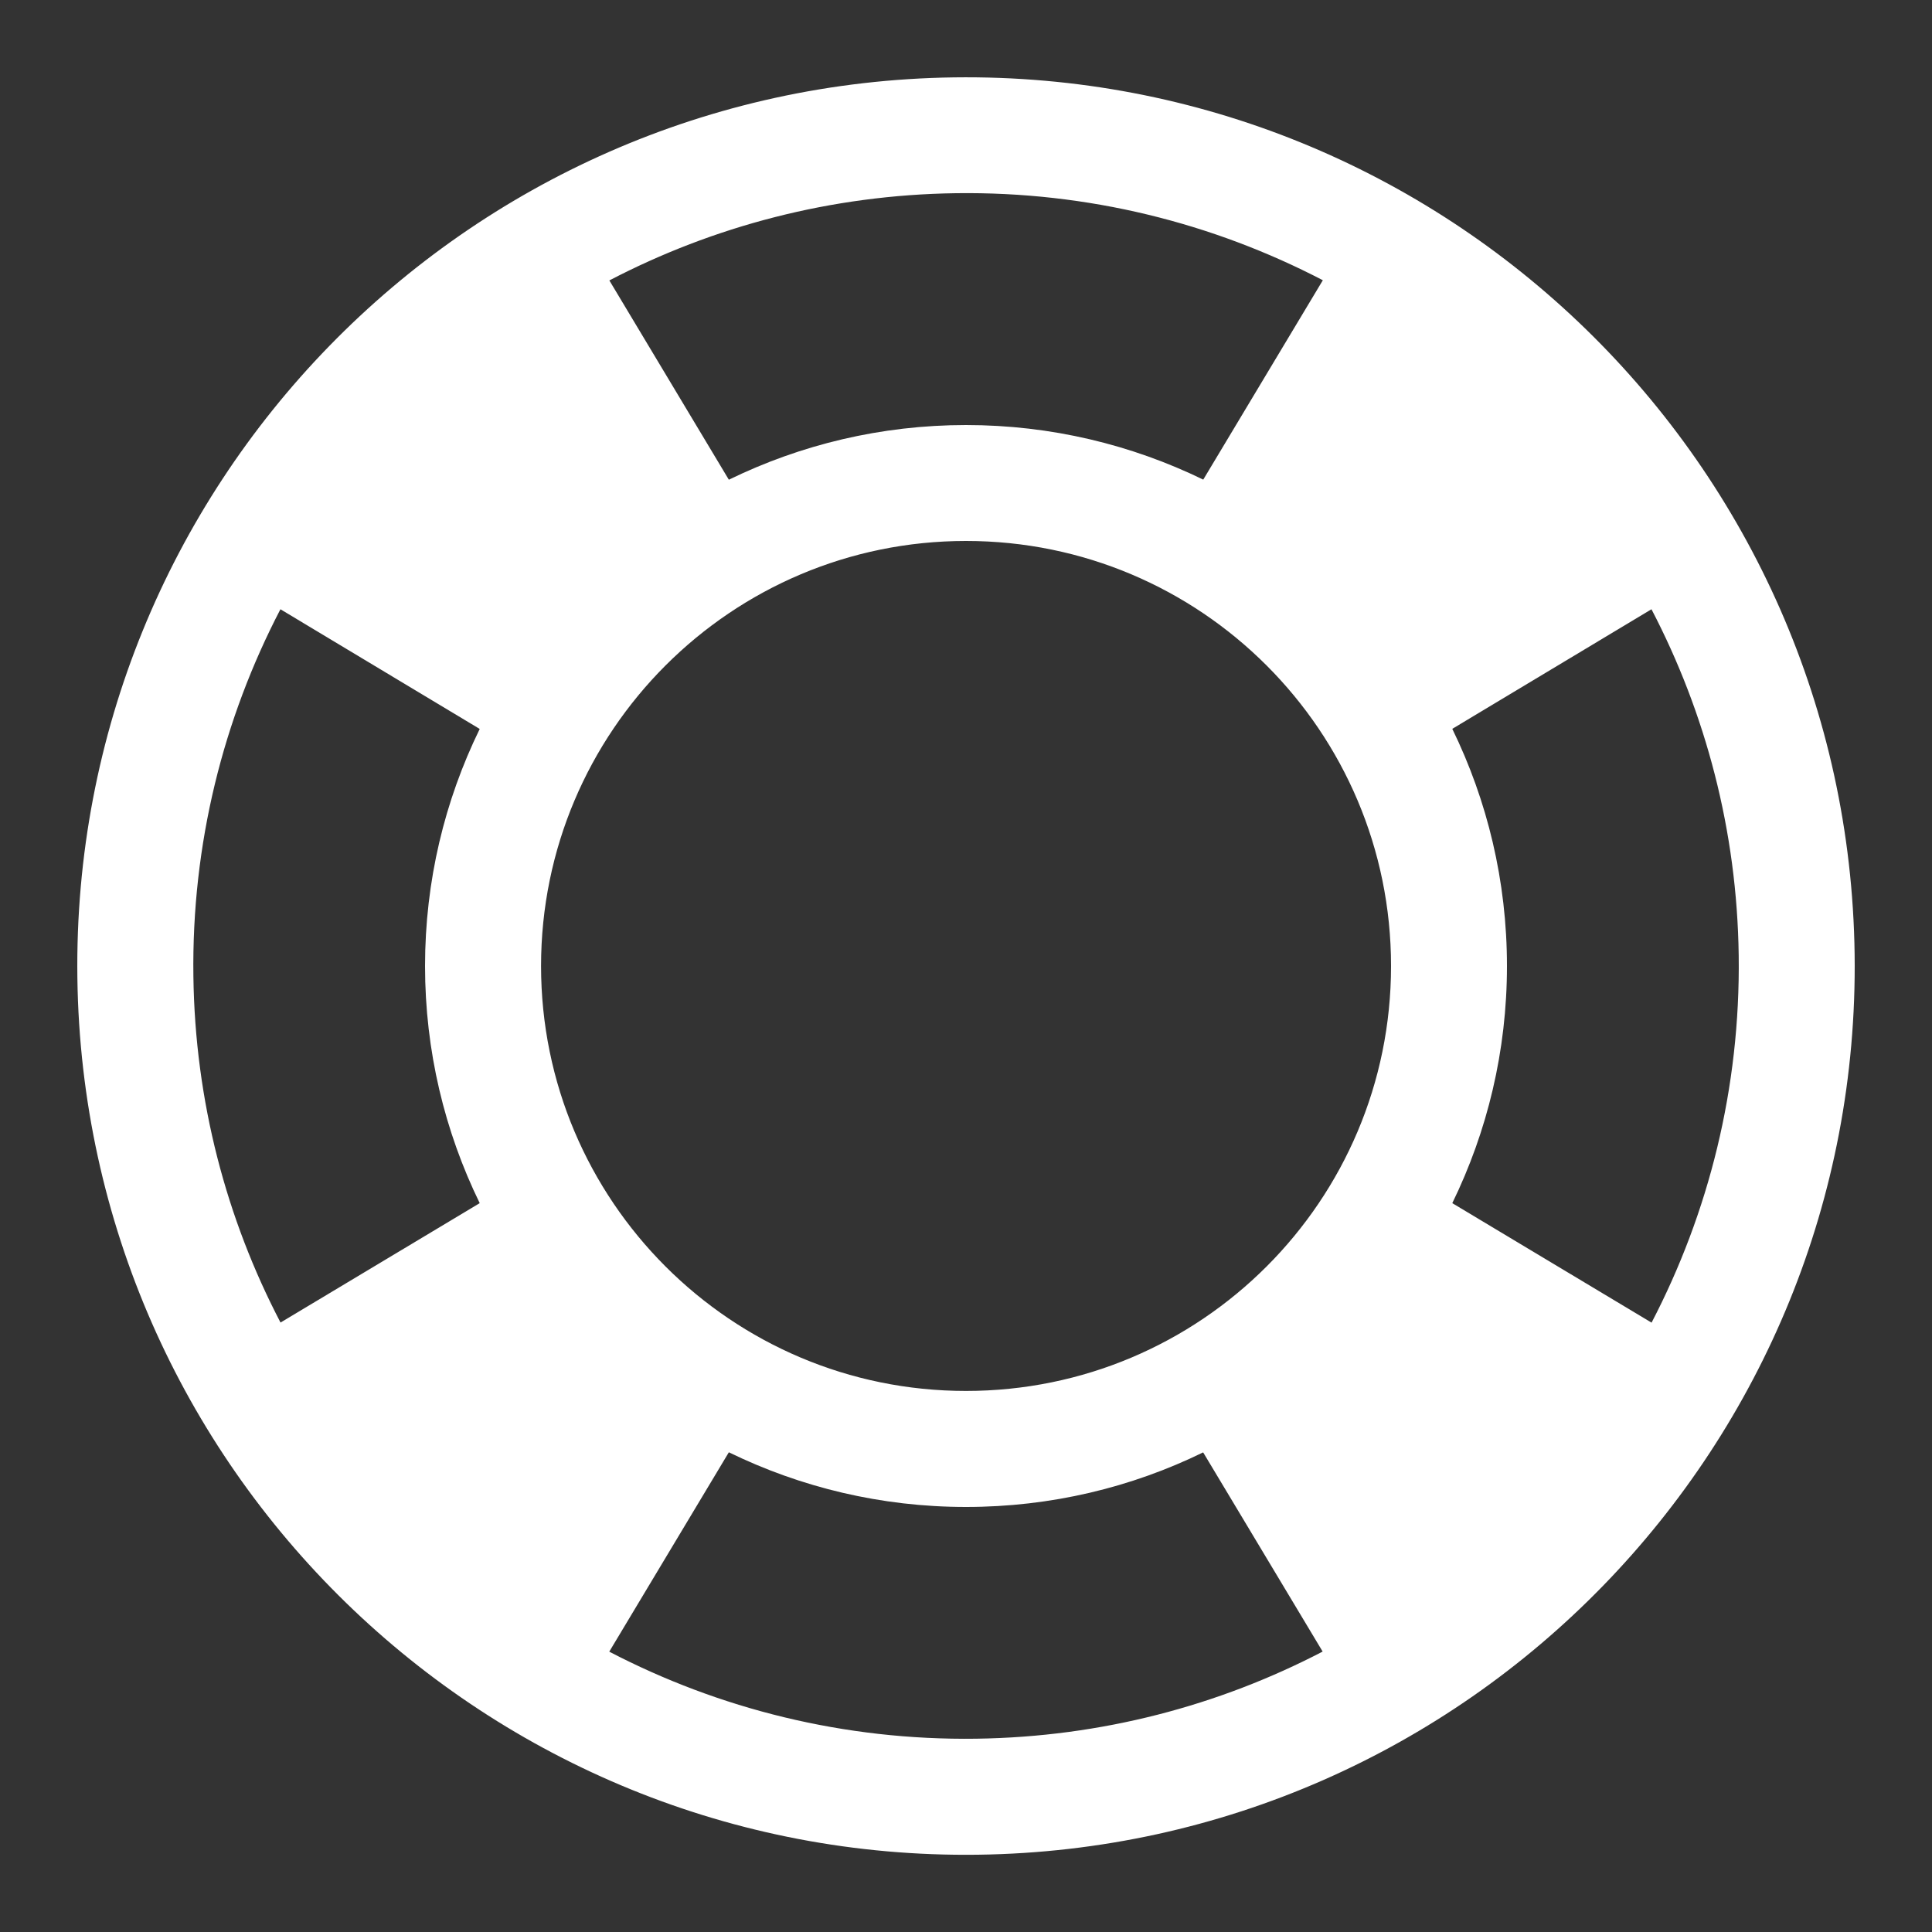 <?xml version="1.0" encoding="utf-8"?>
<!-- Generated by IcoMoon.io -->
<!DOCTYPE svg PUBLIC "-//W3C//DTD SVG 1.1//EN" "http://www.w3.org/Graphics/SVG/1.1/DTD/svg11.dtd">
<svg version="1.1" xmlns="http://www.w3.org/2000/svg" xmlns:xlink="http://www.w3.org/1999/xlink" width="20" height="20" viewBox="0 0 20 20">
	<rect x="0" y="0" width="20" height="20" fill="#333333" stroke="none"/>
	<path d="M9.877 0.801c-5.080 0.068-9.144 4.241-9.076 9.322 0.068 5.082 4.242 9.144 9.322 9.077 5.081-0.068 9.145-4.242 9.076-9.322-0.068-5.082-4.242-9.145-9.322-9.077zM9.894 2c1.37-0.019 2.664 0.31 3.8 0.901l-1.238 2.064c-0.742-0.361-1.575-0.565-2.456-0.565-0.88 0-1.713 0.204-2.455 0.566l-1.237-2.063c1.074-0.56 2.292-0.885 3.586-0.903zM4.966 12.455l-2.062 1.236c-0.56-1.073-0.885-2.291-0.902-3.584-0.019-1.371 0.31-2.665 0.901-3.8l2.063 1.239c-0.362 0.741-0.566 1.573-0.566 2.454 0 0.88 0.204 1.713 0.566 2.455zM10.107 17.999c-1.37 0.019-2.665-0.31-3.8-0.901l1.238-2.064c0.742 0.362 1.575 0.566 2.455 0.566 0.881 0 1.714-0.203 2.455-0.565l1.237 2.062c-1.074 0.559-2.291 0.884-3.585 0.902zM10 14.399c-2.43 0-4.399-1.97-4.399-4.399 0-2.43 1.97-4.4 4.399-4.4 2.431 0 4.4 1.97 4.4 4.4 0 2.43-1.969 4.399-4.4 4.399zM15.034 12.455c0.362-0.742 0.566-1.575 0.566-2.455 0-0.881-0.204-1.713-0.566-2.455l2.062-1.238c0.56 1.074 0.886 2.291 0.903 3.585 0.018 1.371-0.311 2.665-0.902 3.8l-2.063-1.237z" fill="#ffffff" />
</svg>
